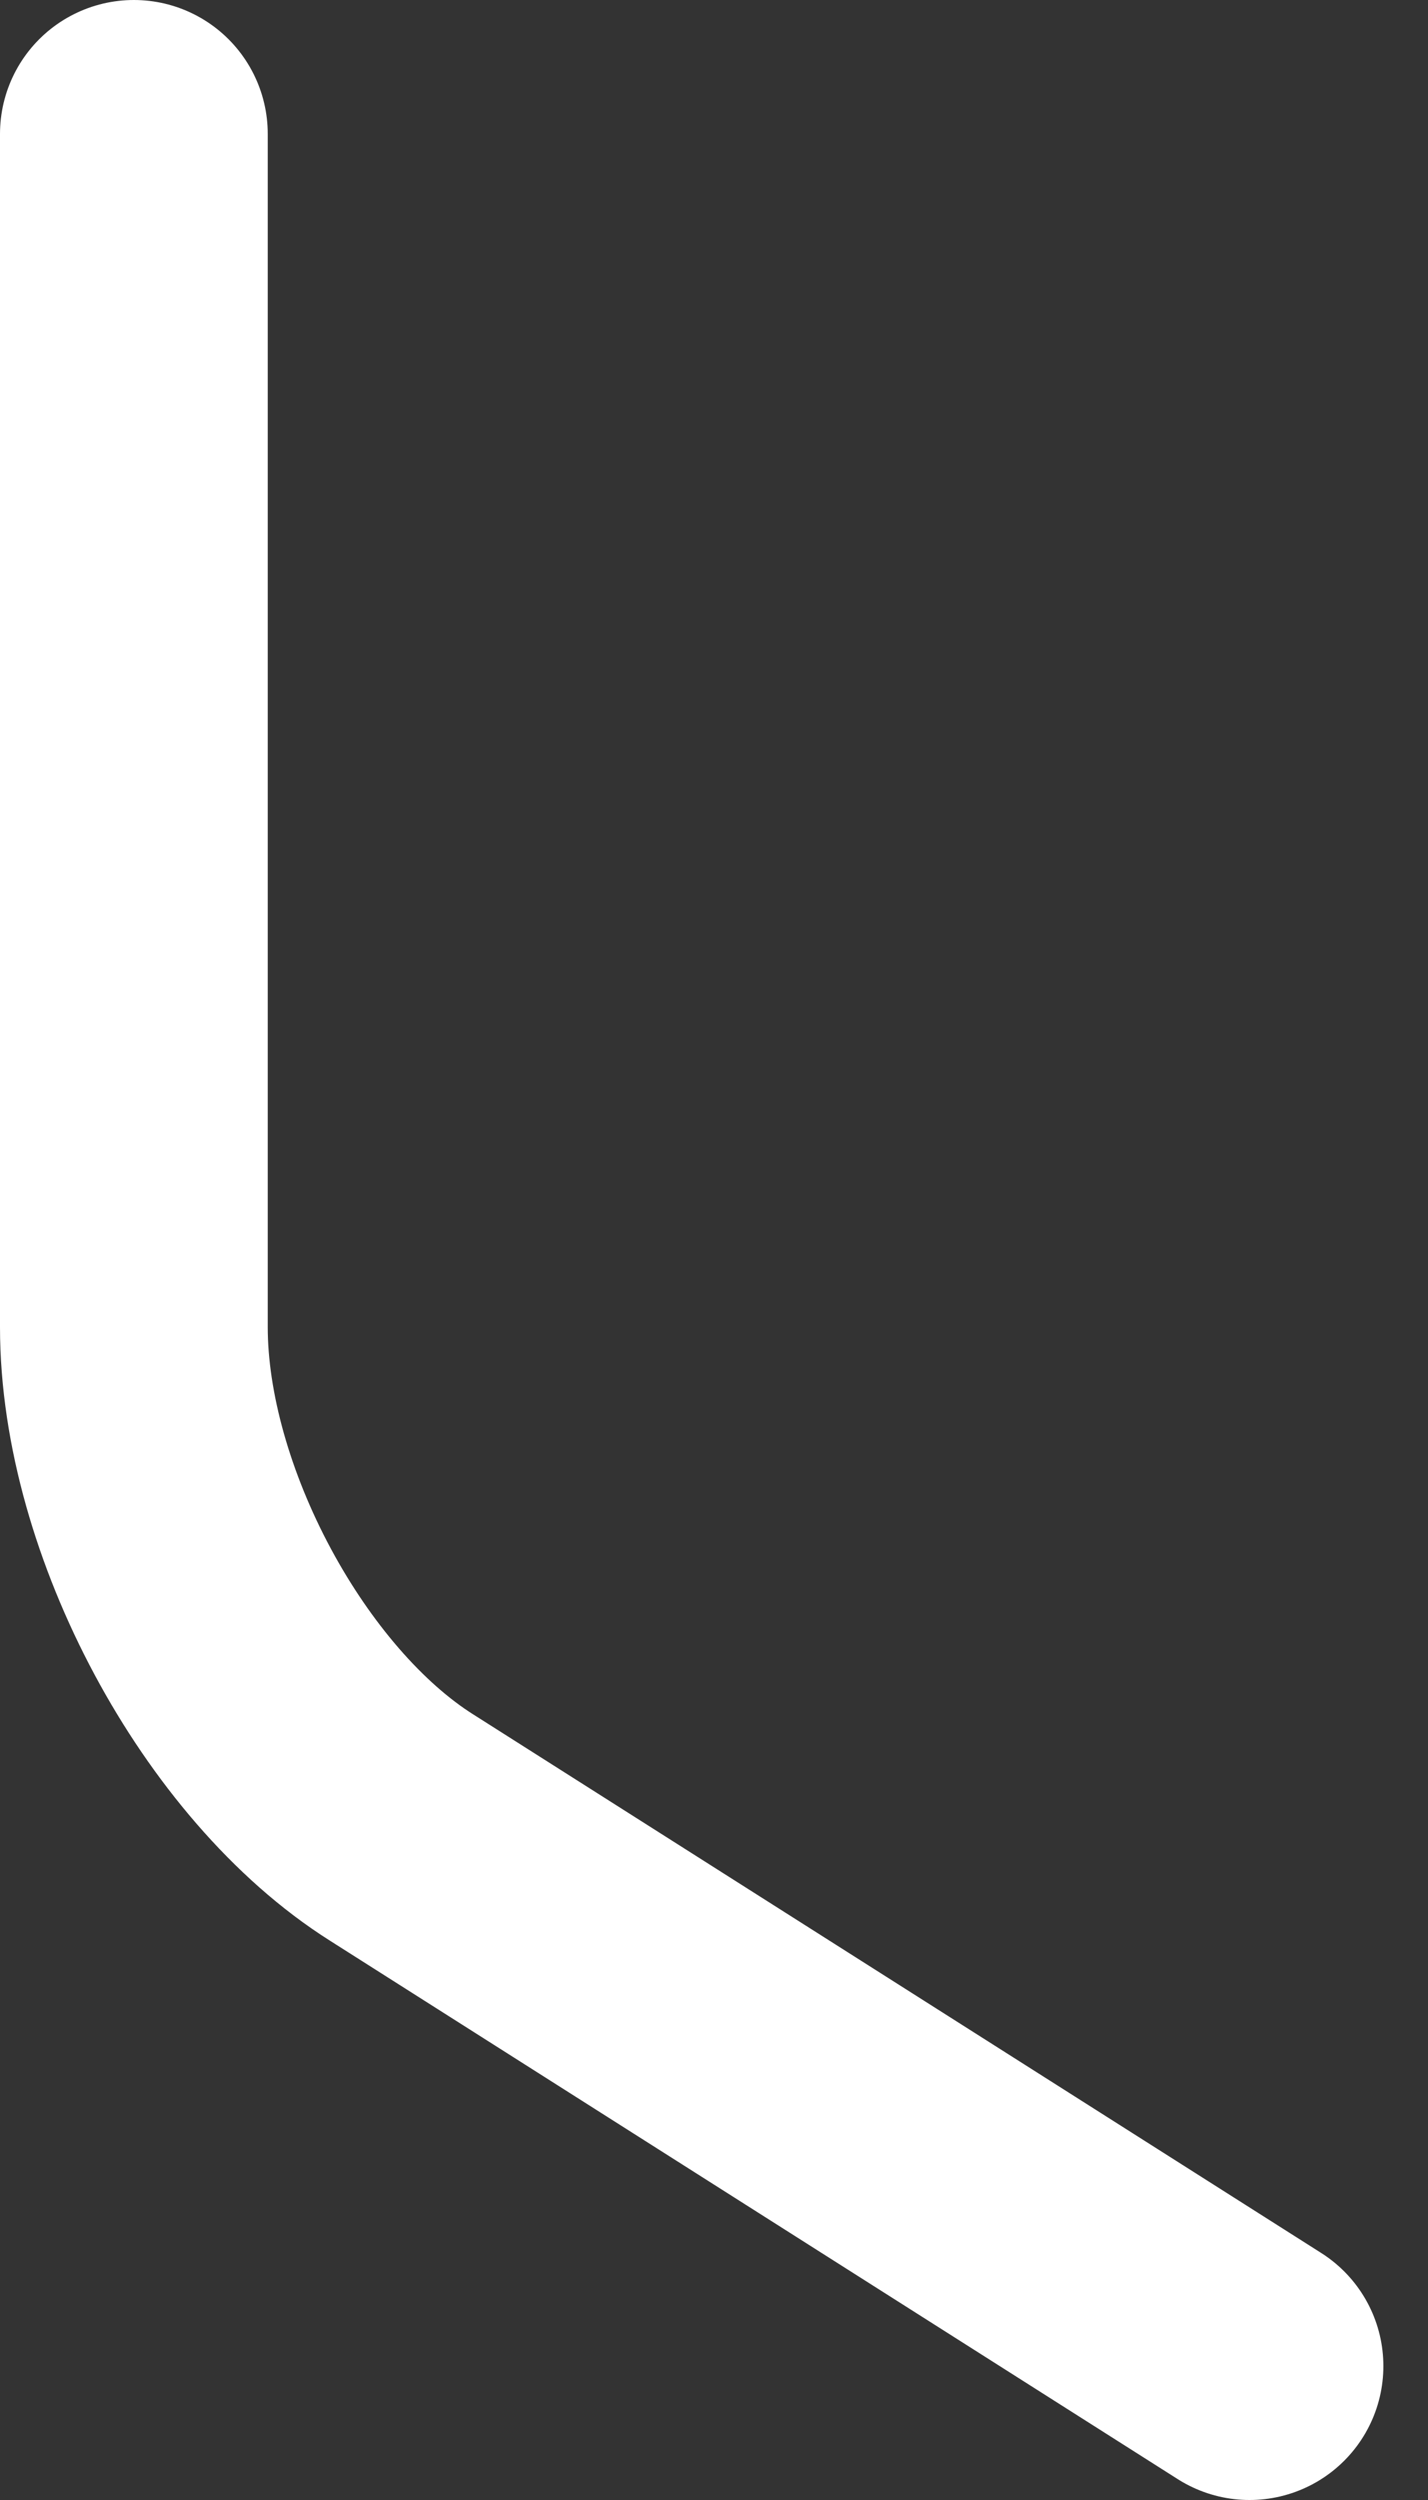 <svg width="16" height="28" viewBox="0 0 16 28" fill="none" xmlns="http://www.w3.org/2000/svg">
<rect x="0" y="0" width="16" height="28" fill="#333333" stroke="none"/>
<path d="M14 26.5L4.502 20.47C2.848 19.427 1.5 16.917 1.5 14.864V1.5" stroke="white" stroke-width="3" stroke-linecap="round" stroke-linejoin="round"/>
</svg>
